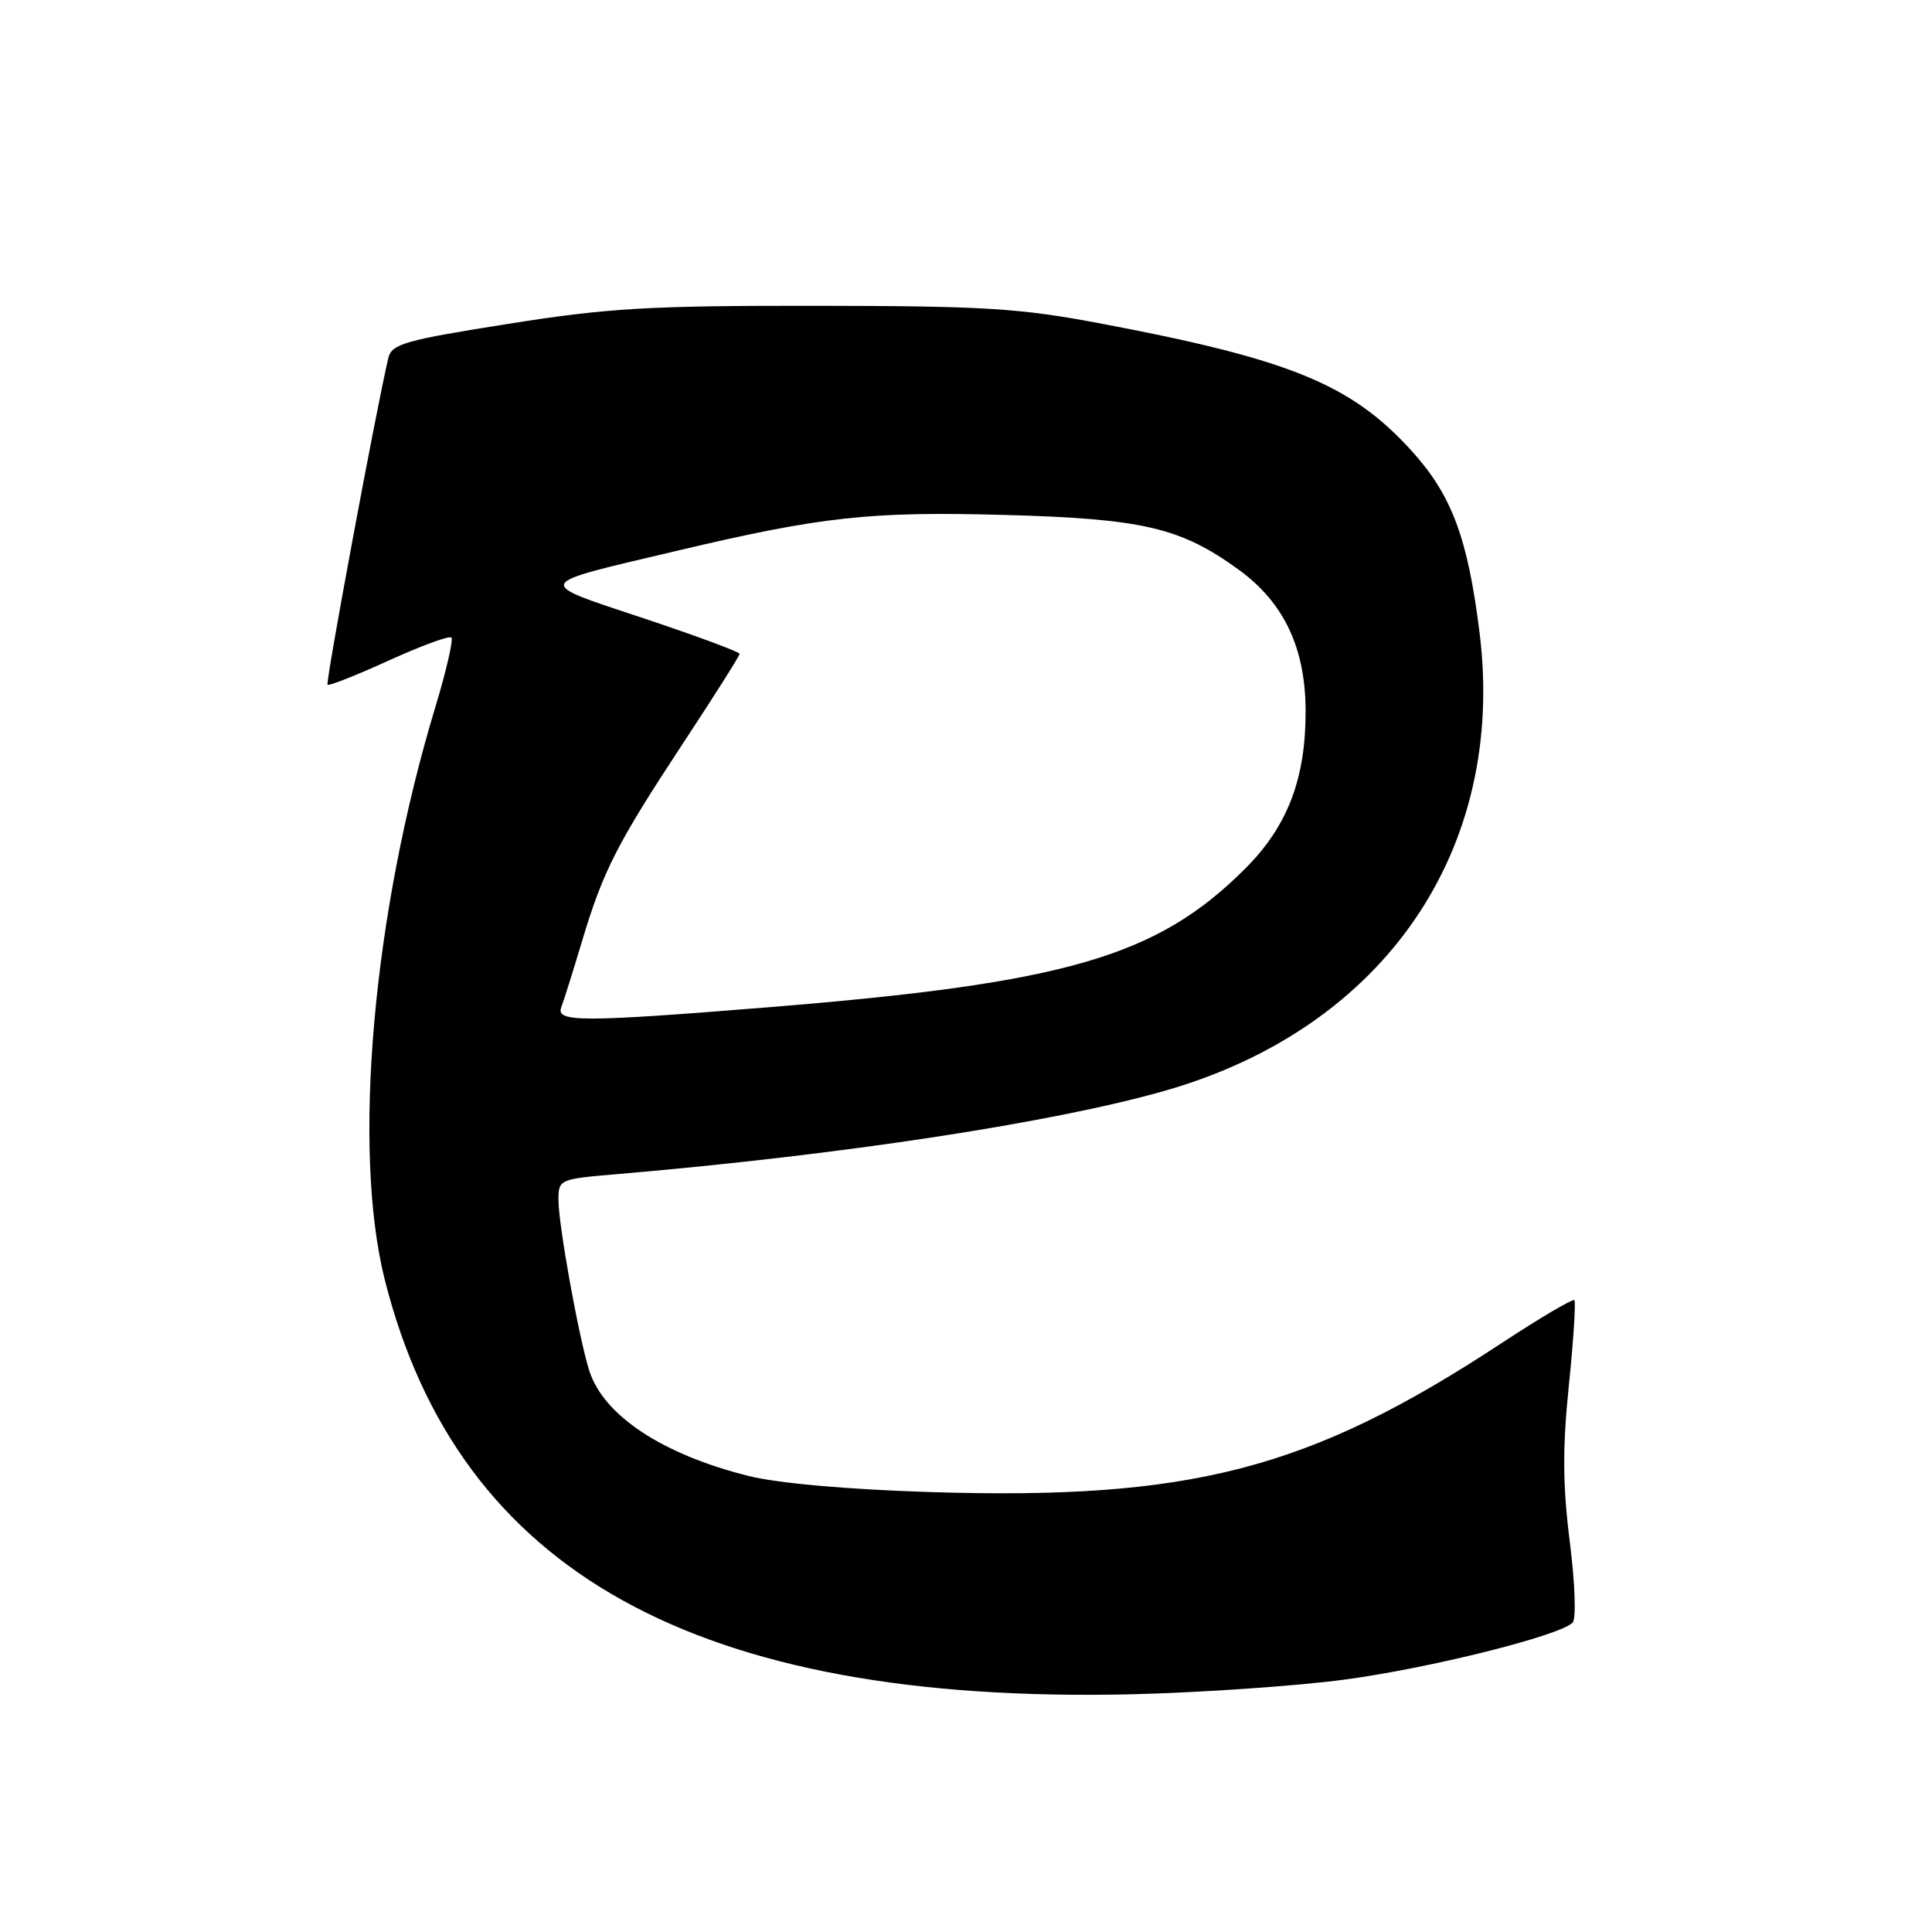 <?xml version="1.0" encoding="UTF-8" standalone="no"?>
<!DOCTYPE svg PUBLIC "-//W3C//DTD SVG 1.1//EN" "http://www.w3.org/Graphics/SVG/1.1/DTD/svg11.dtd" >
<svg xmlns="http://www.w3.org/2000/svg" xmlns:xlink="http://www.w3.org/1999/xlink" version="1.1" viewBox="0 0 256 256">
 <g >
 <path fill="currentColor"
d=" M 178.14 222.56 C 189.42 221.05 206.60 216.76 208.37 215.02 C 208.87 214.53 208.71 209.92 208.01 204.33 C 207.06 196.82 207.03 191.93 207.88 183.58 C 208.50 177.58 208.82 172.49 208.61 172.28 C 208.40 172.06 204.01 174.66 198.86 178.04 C 173.43 194.75 157.80 198.80 123.09 197.70 C 112.30 197.36 103.07 196.54 99.22 195.58 C 87.76 192.72 79.96 187.56 78.07 181.59 C 76.69 177.22 74.00 162.31 74.00 159.01 C 74.00 156.27 74.11 156.23 81.75 155.58 C 111.46 153.05 139.74 148.74 154.53 144.48 C 183.49 136.13 199.62 112.57 196.05 83.83 C 194.47 71.18 192.35 65.54 186.92 59.60 C 178.93 50.86 170.82 47.57 145.50 42.80 C 135.04 40.83 130.23 40.54 108.00 40.52 C 85.81 40.50 80.52 40.82 67.23 42.93 C 53.63 45.08 51.90 45.58 51.46 47.43 C 49.92 53.84 43.11 90.45 43.40 90.73 C 43.58 90.92 47.24 89.47 51.52 87.52 C 55.80 85.57 59.53 84.20 59.81 84.48 C 60.09 84.76 59.13 88.93 57.67 93.74 C 49.39 121.11 46.64 152.32 50.99 169.59 C 60.76 208.33 92.32 225.83 150.00 224.50 C 159.07 224.28 171.74 223.41 178.14 222.56 Z  M 74.37 133.47 C 74.70 132.62 75.93 128.69 77.12 124.72 C 79.93 115.35 81.74 111.80 90.63 98.30 C 94.68 92.15 98.00 86.90 98.00 86.64 C 98.00 86.38 92.28 84.26 85.29 81.93 C 70.68 77.06 70.45 77.53 89.50 73.03 C 108.87 68.44 115.20 67.75 133.06 68.23 C 151.43 68.73 156.43 69.90 164.11 75.47 C 170.16 79.86 173.00 85.88 173.00 94.31 C 173.00 103.24 170.59 109.51 164.99 115.10 C 153.30 126.79 141.27 130.28 101.67 133.48 C 77.12 135.46 73.61 135.46 74.37 133.47 Z "/>
</g>
</svg>